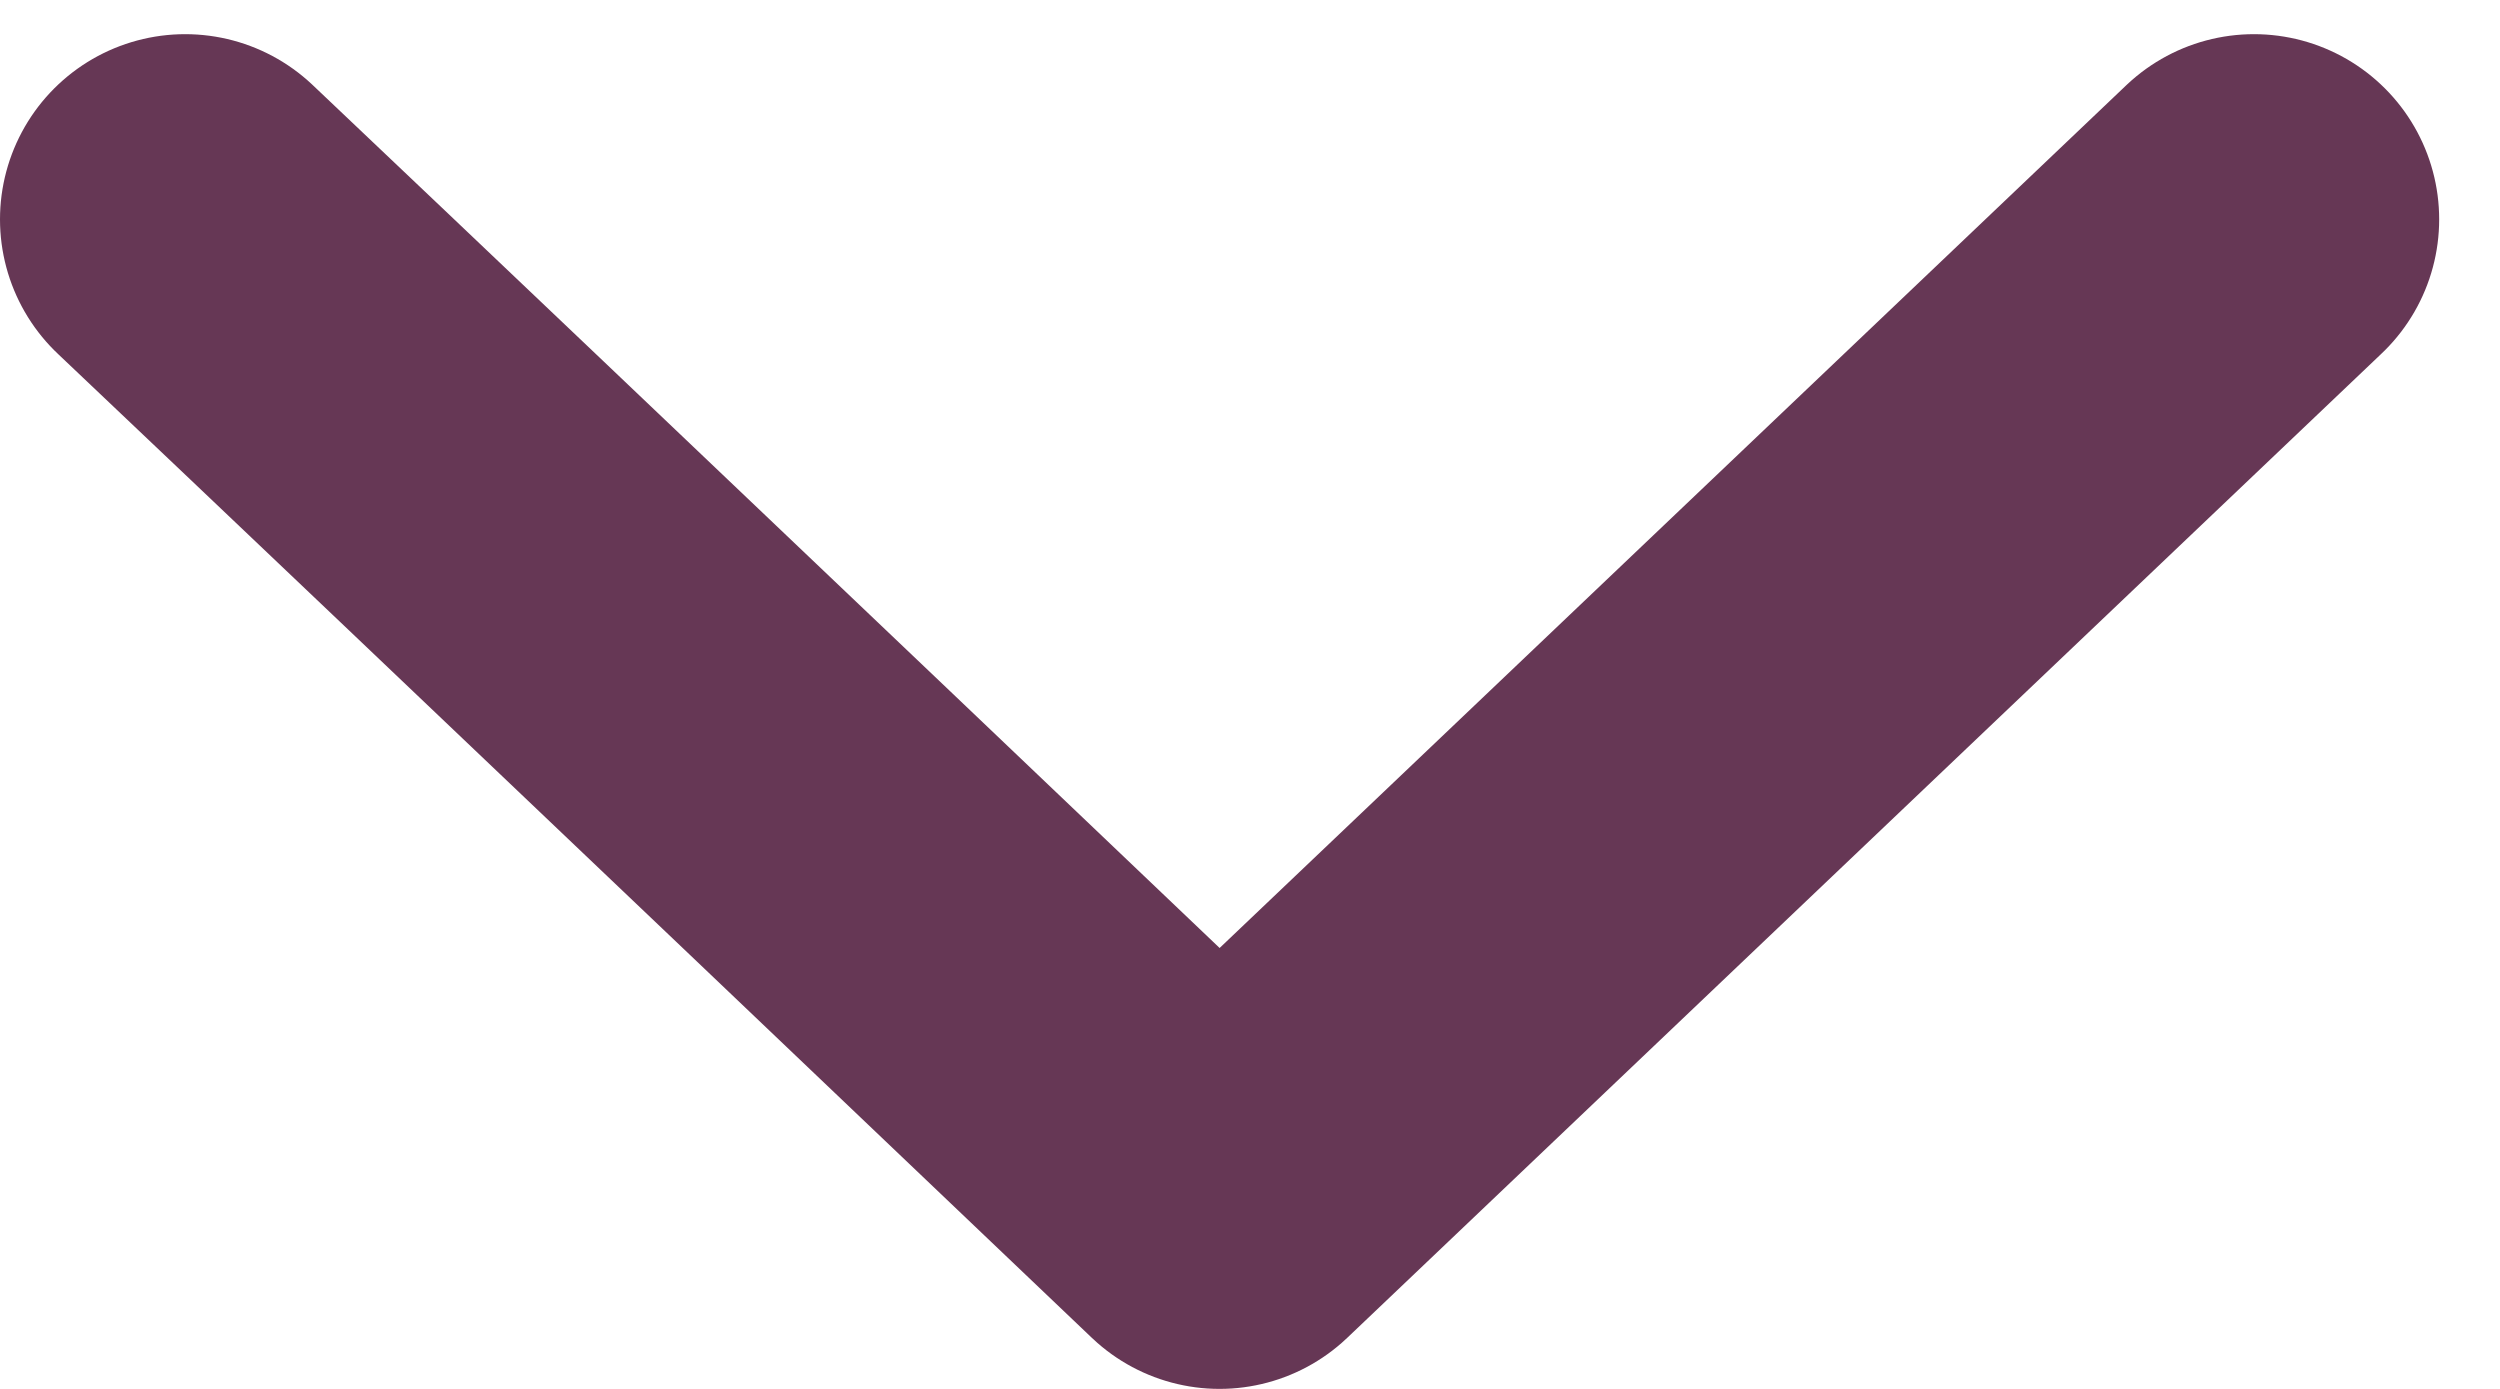 <svg width="27" height="15" viewBox="0 0 27 15" fill="none" xmlns="http://www.w3.org/2000/svg">
<path d="M24.343 2.369C20.28 6.235 13.171 13 13.171 13C13.171 13 5.301 5.497 2 2.369" stroke="#663755" stroke-width="4" stroke-linecap="round" stroke-linejoin="round"/>
</svg>
